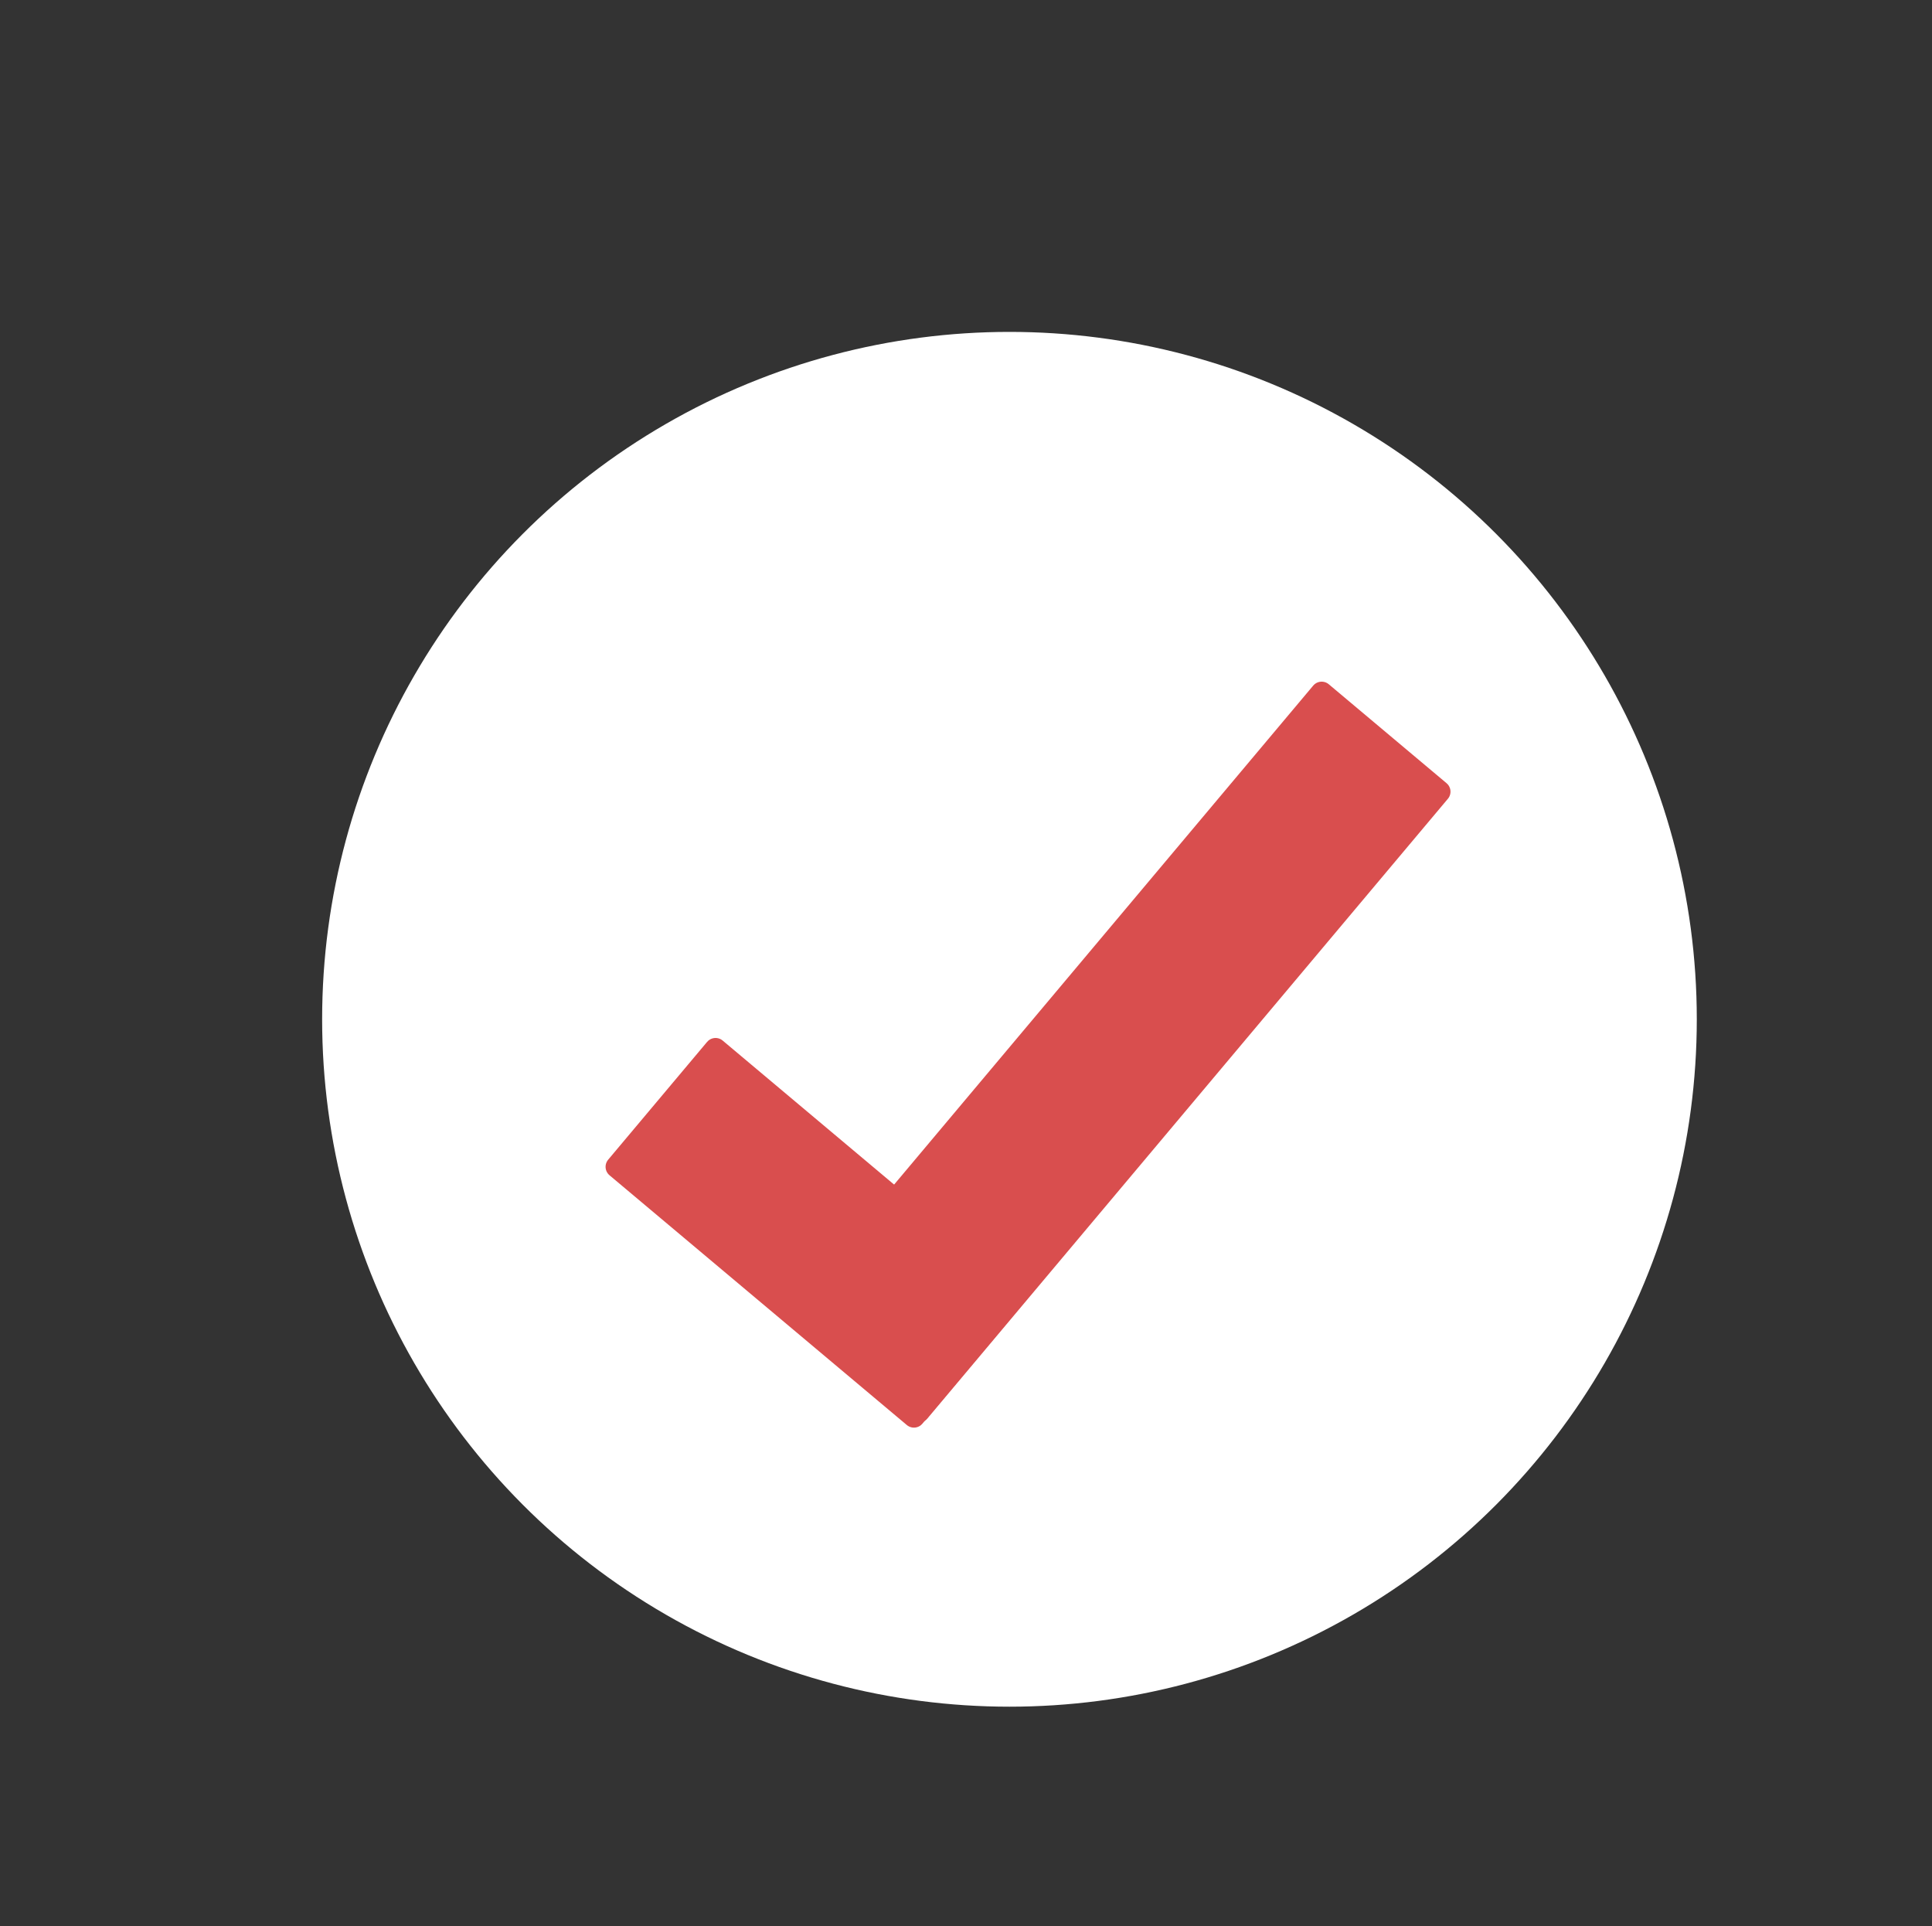 <svg id="Layer_1" data-name="Layer 1" xmlns="http://www.w3.org/2000/svg" viewBox="0 0 262.03 261.2"><rect x="0" y="0" width="262.03" height="261.2" fill="#333333" stroke="none"/><defs><style>.cls-1{fill:#fff;}.cls-2{fill:#d94e4e;stroke:#d94e4e;stroke-linecap:round;stroke-linejoin:round;stroke-width:3px;}</style></defs><circle class="cls-1" cx="136.91" cy="138.23" r="93.22"/><rect class="cls-2" x="100.07" y="140.86" width="20.86" height="52.66" transform="translate(-88.59 144.26) rotate(-49.97)"/><rect class="cls-2" x="141.5" y="87.79" width="20.86" height="109.77" transform="translate(127.37 -64.29) rotate(40.03)"/></svg>
